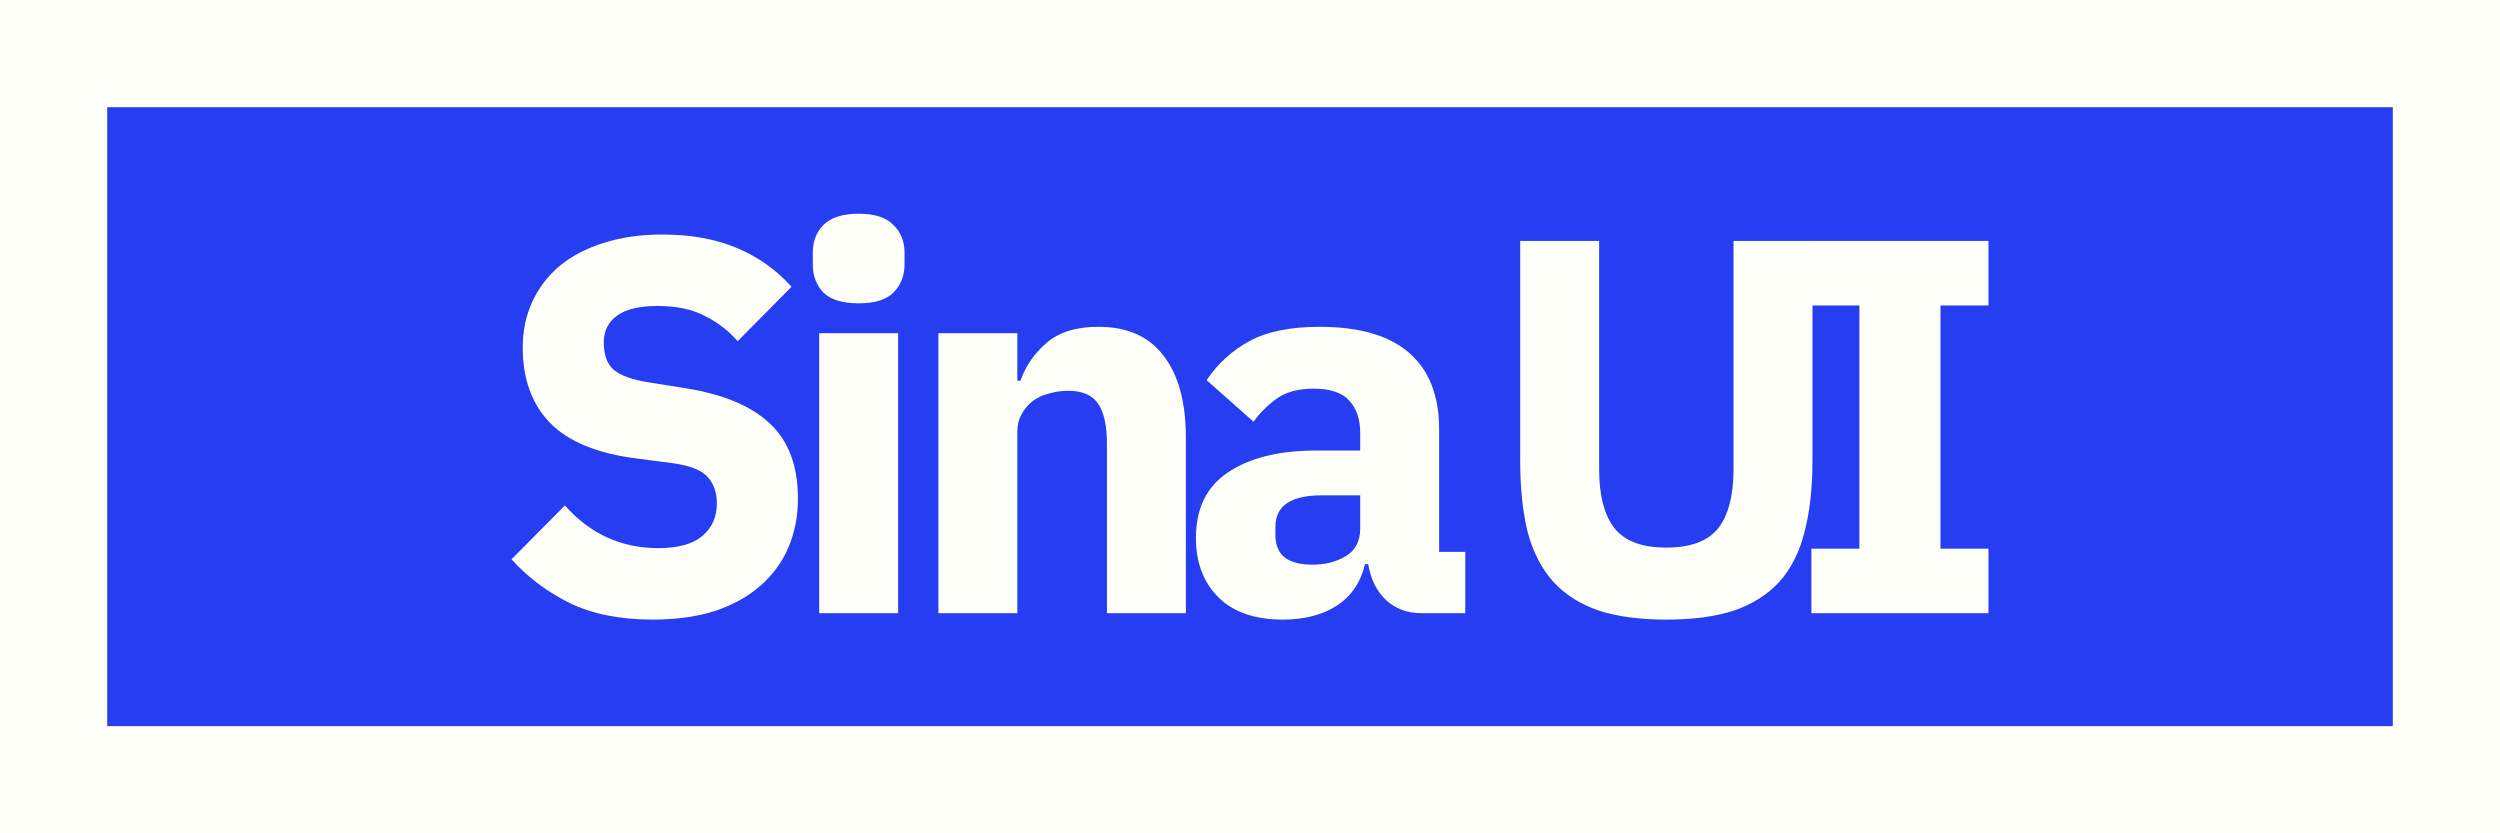 <?xml version="1.0" encoding="UTF-8" standalone="no"?>
<!-- Created with Inkscape (http://www.inkscape.org/) -->

<svg
   width="600"
   height="200"
   viewBox="0 0 600 200"
   version="1.1"
   id="svg5"
   inkscape:export-filename="../bfd98c0e/mas.png"
   inkscape:export-xdpi="96"
   inkscape:export-ydpi="96"
   inkscape:version="1.2.2 (732a01da63, 2022-12-09, custom)"
   sodipodi:docname="sinaui.svg"
   xmlns:inkscape="http://www.inkscape.org/namespaces/inkscape"
   xmlns:sodipodi="http://sodipodi.sourceforge.net/DTD/sodipodi-0.dtd"
   xmlns="http://www.w3.org/2000/svg"
   xmlns:svg="http://www.w3.org/2000/svg">
  <sodipodi:namedview
     id="namedview7"
     pagecolor="#ffffff"
     bordercolor="#000000"
     borderopacity="0.25"
     inkscape:showpageshadow="2"
     inkscape:pageopacity="0.0"
     inkscape:pagecheckerboard="true"
     inkscape:deskcolor="#d1d1d1"
     inkscape:document-units="px"
     showgrid="false"
     inkscape:zoom="1.8753963"
     inkscape:cx="546.55115"
     inkscape:cy="274.0754"
     inkscape:window-width="3770"
     inkscape:window-height="2088"
     inkscape:window-x="0"
     inkscape:window-y="0"
     inkscape:window-maximized="1"
     inkscape:current-layer="text435" />
  <defs
     id="defs2">
    <filter
       style="color-interpolation-filters:sRGB"
       inkscape:label="Drop Shadow"
       id="filter2015"
       x="-0.209"
       y="-0.304"
       width="1.419"
       height="1.608">
      <feFlood
         flood-opacity="1"
         flood-color="rgb(165,240,189)"
         result="flood"
         id="feFlood2005" />
      <feComposite
         in="flood"
         in2="SourceGraphic"
         operator="in"
         result="composite1"
         id="feComposite2007" />
      <feGaussianBlur
         in="composite1"
         stdDeviation="8"
         result="blur"
         id="feGaussianBlur2009" />
      <feOffset
         dx="0"
         dy="0"
         result="offset"
         id="feOffset2011" />
      <feComposite
         in="SourceGraphic"
         in2="offset"
         operator="over"
         result="fbSourceGraphic"
         id="feComposite2013" />
      <feColorMatrix
         result="fbSourceGraphicAlpha"
         in="fbSourceGraphic"
         values="0 0 0 -1 0 0 0 0 -1 0 0 0 0 -1 0 0 0 0 1 0"
         id="feColorMatrix2017" />
      <feFlood
         id="feFlood2019"
         flood-opacity="1"
         flood-color="rgb(165,240,189)"
         result="flood"
         in="fbSourceGraphic" />
      <feComposite
         in2="fbSourceGraphic"
         id="feComposite2021"
         in="flood"
         operator="in"
         result="composite1" />
      <feGaussianBlur
         id="feGaussianBlur2023"
         in="composite1"
         stdDeviation="8"
         result="blur" />
      <feOffset
         id="feOffset2025"
         dx="0"
         dy="0"
         result="offset" />
      <feComposite
         in2="offset"
         id="feComposite2027"
         in="fbSourceGraphic"
         operator="over"
         result="composite2" />
    </filter>
    <filter
       style="color-interpolation-filters:sRGB"
       inkscape:label="Drop Shadow"
       id="filter1917"
       x="-0.186"
       y="-0.495"
       width="1.372"
       height="1.99">
      <feFlood
         flood-opacity="1"
         flood-color="rgb(26,156,67)"
         result="flood"
         id="feFlood1907" />
      <feComposite
         in="flood"
         in2="SourceGraphic"
         operator="in"
         result="composite1"
         id="feComposite1909" />
      <feGaussianBlur
         in="composite1"
         stdDeviation="25"
         result="blur"
         id="feGaussianBlur1911" />
      <feOffset
         dx="0"
         dy="0"
         result="offset"
         id="feOffset1913" />
      <feComposite
         in="SourceGraphic"
         in2="offset"
         operator="over"
         result="composite2"
         id="feComposite1915" />
    </filter>
    <filter
       style="color-interpolation-filters:sRGB"
       inkscape:label="Drop Shadow"
       id="filter5939"
       x="-0.301"
       y="-1.232"
       width="1.602"
       height="3.464">
      <feFlood
         flood-opacity="1"
         flood-color="rgb(41,44,66)"
         result="flood"
         id="feFlood5929" />
      <feComposite
         in="flood"
         in2="SourceGraphic"
         operator="in"
         result="composite1"
         id="feComposite5931" />
      <feGaussianBlur
         in="composite1"
         stdDeviation="25"
         result="blur"
         id="feGaussianBlur5933" />
      <feOffset
         dx="0"
         dy="0"
         result="offset"
         id="feOffset5935" />
      <feComposite
         in="SourceGraphic"
         in2="offset"
         operator="over"
         result="fbSourceGraphic"
         id="feComposite5937" />
      <feColorMatrix
         result="fbSourceGraphicAlpha"
         in="fbSourceGraphic"
         values="0 0 0 -1 0 0 0 0 -1 0 0 0 0 -1 0 0 0 0 1 0"
         id="feColorMatrix5953" />
      <feFlood
         id="feFlood5955"
         flood-opacity="0.012"
         flood-color="rgb(41,44,66)"
         result="flood"
         in="fbSourceGraphic" />
      <feComposite
         in2="fbSourceGraphic"
         id="feComposite5957"
         in="flood"
         operator="in"
         result="composite1" />
      <feGaussianBlur
         id="feGaussianBlur5959"
         in="composite1"
         stdDeviation="25"
         result="blur" />
      <feOffset
         id="feOffset5961"
         dx="0"
         dy="0"
         result="offset" />
      <feComposite
         in2="offset"
         id="feComposite5963"
         in="fbSourceGraphic"
         operator="over"
         result="composite2" />
    </filter>
  </defs>
  <g
     inkscape:label="Layer 1"
     inkscape:groupmode="layer"
     id="layer1">
    <rect
       style="fill:#263df2;fill-opacity:1;stroke:#fffffa;stroke-width:25.731;stroke-dasharray:none;stroke-opacity:1"
       id="rect926"
       width="574.269"
       height="174.269"
       x="12.866"
       y="12.866" />
    <g
       aria-label="BeUI"
       id="text1640"
       style="font-weight:bold;font-size:170.667px;font-family:'IBM Plex Sans';-inkscape-font-specification:'IBM Plex Sans Bold';fill:#fffffa;fill-opacity:1;stroke:#111b0e;stroke-width:0;stroke-opacity:1;filter:url(#filter5939)"
       transform="translate(-9.012,-115.991)">
      <g
         aria-label="SinaUI"
         id="text435"
         style="font-size:128px;-inkscape-font-specification:'IBM Plex Sans, Bold';font-variant-numeric:diagonal-fractions;stroke:#fffffa"
         transform="translate(22)">
        <path
           d="m 143.7,264.695 q -11.776,0 -19.968,-3.968 -8.192,-4.096 -13.952,-10.496 l 12.8,-12.928 q 9.088,10.24 22.4,10.24 7.168,0 10.624,-2.944 3.456,-2.944 3.456,-7.808 0,-3.712 -2.048,-6.144 -2.048,-2.56 -8.32,-3.456 l -8.832,-1.152 q -14.208,-1.792 -20.864,-8.576 -6.528,-6.784 -6.528,-18.048 0,-6.016 2.304,-11.008 2.304,-4.992 6.528,-8.576 4.352,-3.584 10.496,-5.504 6.272,-2.048 14.208,-2.048 10.112,0 17.792,3.2 7.68,3.2 13.184,9.344 l -12.928,13.056 q -3.2,-3.712 -7.808,-6.016 -4.48,-2.432 -11.392,-2.432 -6.528,0 -9.728,2.304 -3.2,2.304 -3.2,6.4 0,4.608 2.432,6.656 2.56,2.048 8.192,2.944 l 8.832,1.408 q 13.824,2.176 20.48,8.576 6.656,6.272 6.656,17.92 0,6.4 -2.304,11.776 -2.304,5.376 -6.784,9.216 -4.352,3.84 -10.88,6.016 -6.528,2.048 -14.848,2.048 z"
           id="path1983" />
        <path
           d="m 193.092,188.791 q -5.76,0 -8.448,-2.56 -2.56,-2.688 -2.56,-6.784 v -2.816 q 0,-4.096 2.56,-6.656 2.688,-2.688 8.448,-2.688 5.76,0 8.32,2.688 2.688,2.56 2.688,6.656 v 2.816 q 0,4.096 -2.688,6.784 -2.56,2.56 -8.32,2.56 z m -9.472,7.168 h 18.944 v 67.2 h -18.944 z"
           id="path1985" />
        <path
           d="m 212.228,263.159 v -67.2 h 18.944 v 11.392 h 0.768 q 1.792,-5.248 6.272,-9.088 4.48,-3.84 12.416,-3.84 10.368,0 15.616,6.912 5.376,6.912 5.376,19.712 v 42.112 h -18.944 v -40.576 q 0,-6.528 -2.048,-9.6 -2.048,-3.2 -7.296,-3.2 -2.304,0 -4.48,0.64 -2.176,0.512 -3.968,1.792 -1.664,1.28 -2.688,3.2 -1.024,1.792 -1.024,4.224 v 43.52 z"
           id="path1987" />
        <path
           d="m 328.18,263.159 q -5.12,0 -8.576,-3.2 -3.328,-3.2 -4.224,-8.576 h -0.768 q -1.536,6.528 -6.784,9.984 -5.248,3.328 -12.928,3.328 -10.112,0 -15.488,-5.376 -5.376,-5.376 -5.376,-14.208 0,-10.624 7.68,-15.744 7.808,-5.248 21.12,-5.248 h 10.624 v -4.224 q 0,-4.864 -2.56,-7.68 -2.56,-2.944 -8.576,-2.944 -5.632,0 -8.96,2.432 -3.328,2.432 -5.504,5.504 l -11.264,-9.984 q 4.096,-6.016 10.24,-9.344 6.272,-3.456 16.896,-3.456 14.336,0 21.504,6.272 7.168,6.272 7.168,18.304 v 29.44 h 6.272 v 14.72 z m -26.24,-11.648 q 4.736,0 8.064,-2.048 3.456,-2.048 3.456,-6.656 v -7.936 h -9.216 q -11.136,0 -11.136,7.552 v 1.92 q 0,3.712 2.304,5.504 2.304,1.664 6.528,1.664 z"
           id="path1989" />
        <path
           d="m 370.804,173.815 v 54.784 q 0,9.472 3.712,14.208 3.712,4.608 12.416,4.608 8.704,0 12.416,-4.608 3.712,-4.736 3.712,-14.208 v -54.784 h 18.944 v 52.736 q 0,9.856 -1.92,17.152 -1.792,7.168 -6.016,11.904 -4.224,4.608 -10.88,6.912 -6.656,2.176 -16.256,2.176 -9.6,0 -16.256,-2.176 -6.656,-2.304 -10.88,-6.912 -4.224,-4.736 -6.144,-11.904 -1.792,-7.296 -1.792,-17.152 v -52.736 z"
           id="path1991" />
        <path
           d="m 421.747,263.159 v -15.488 h 11.52 v -58.368 h -11.52 v -15.488 h 42.496 v 15.488 h -11.52 v 58.368 h 11.52 v 15.488 z"
           id="path1993" />
      </g>
    </g>
  </g>
</svg>
